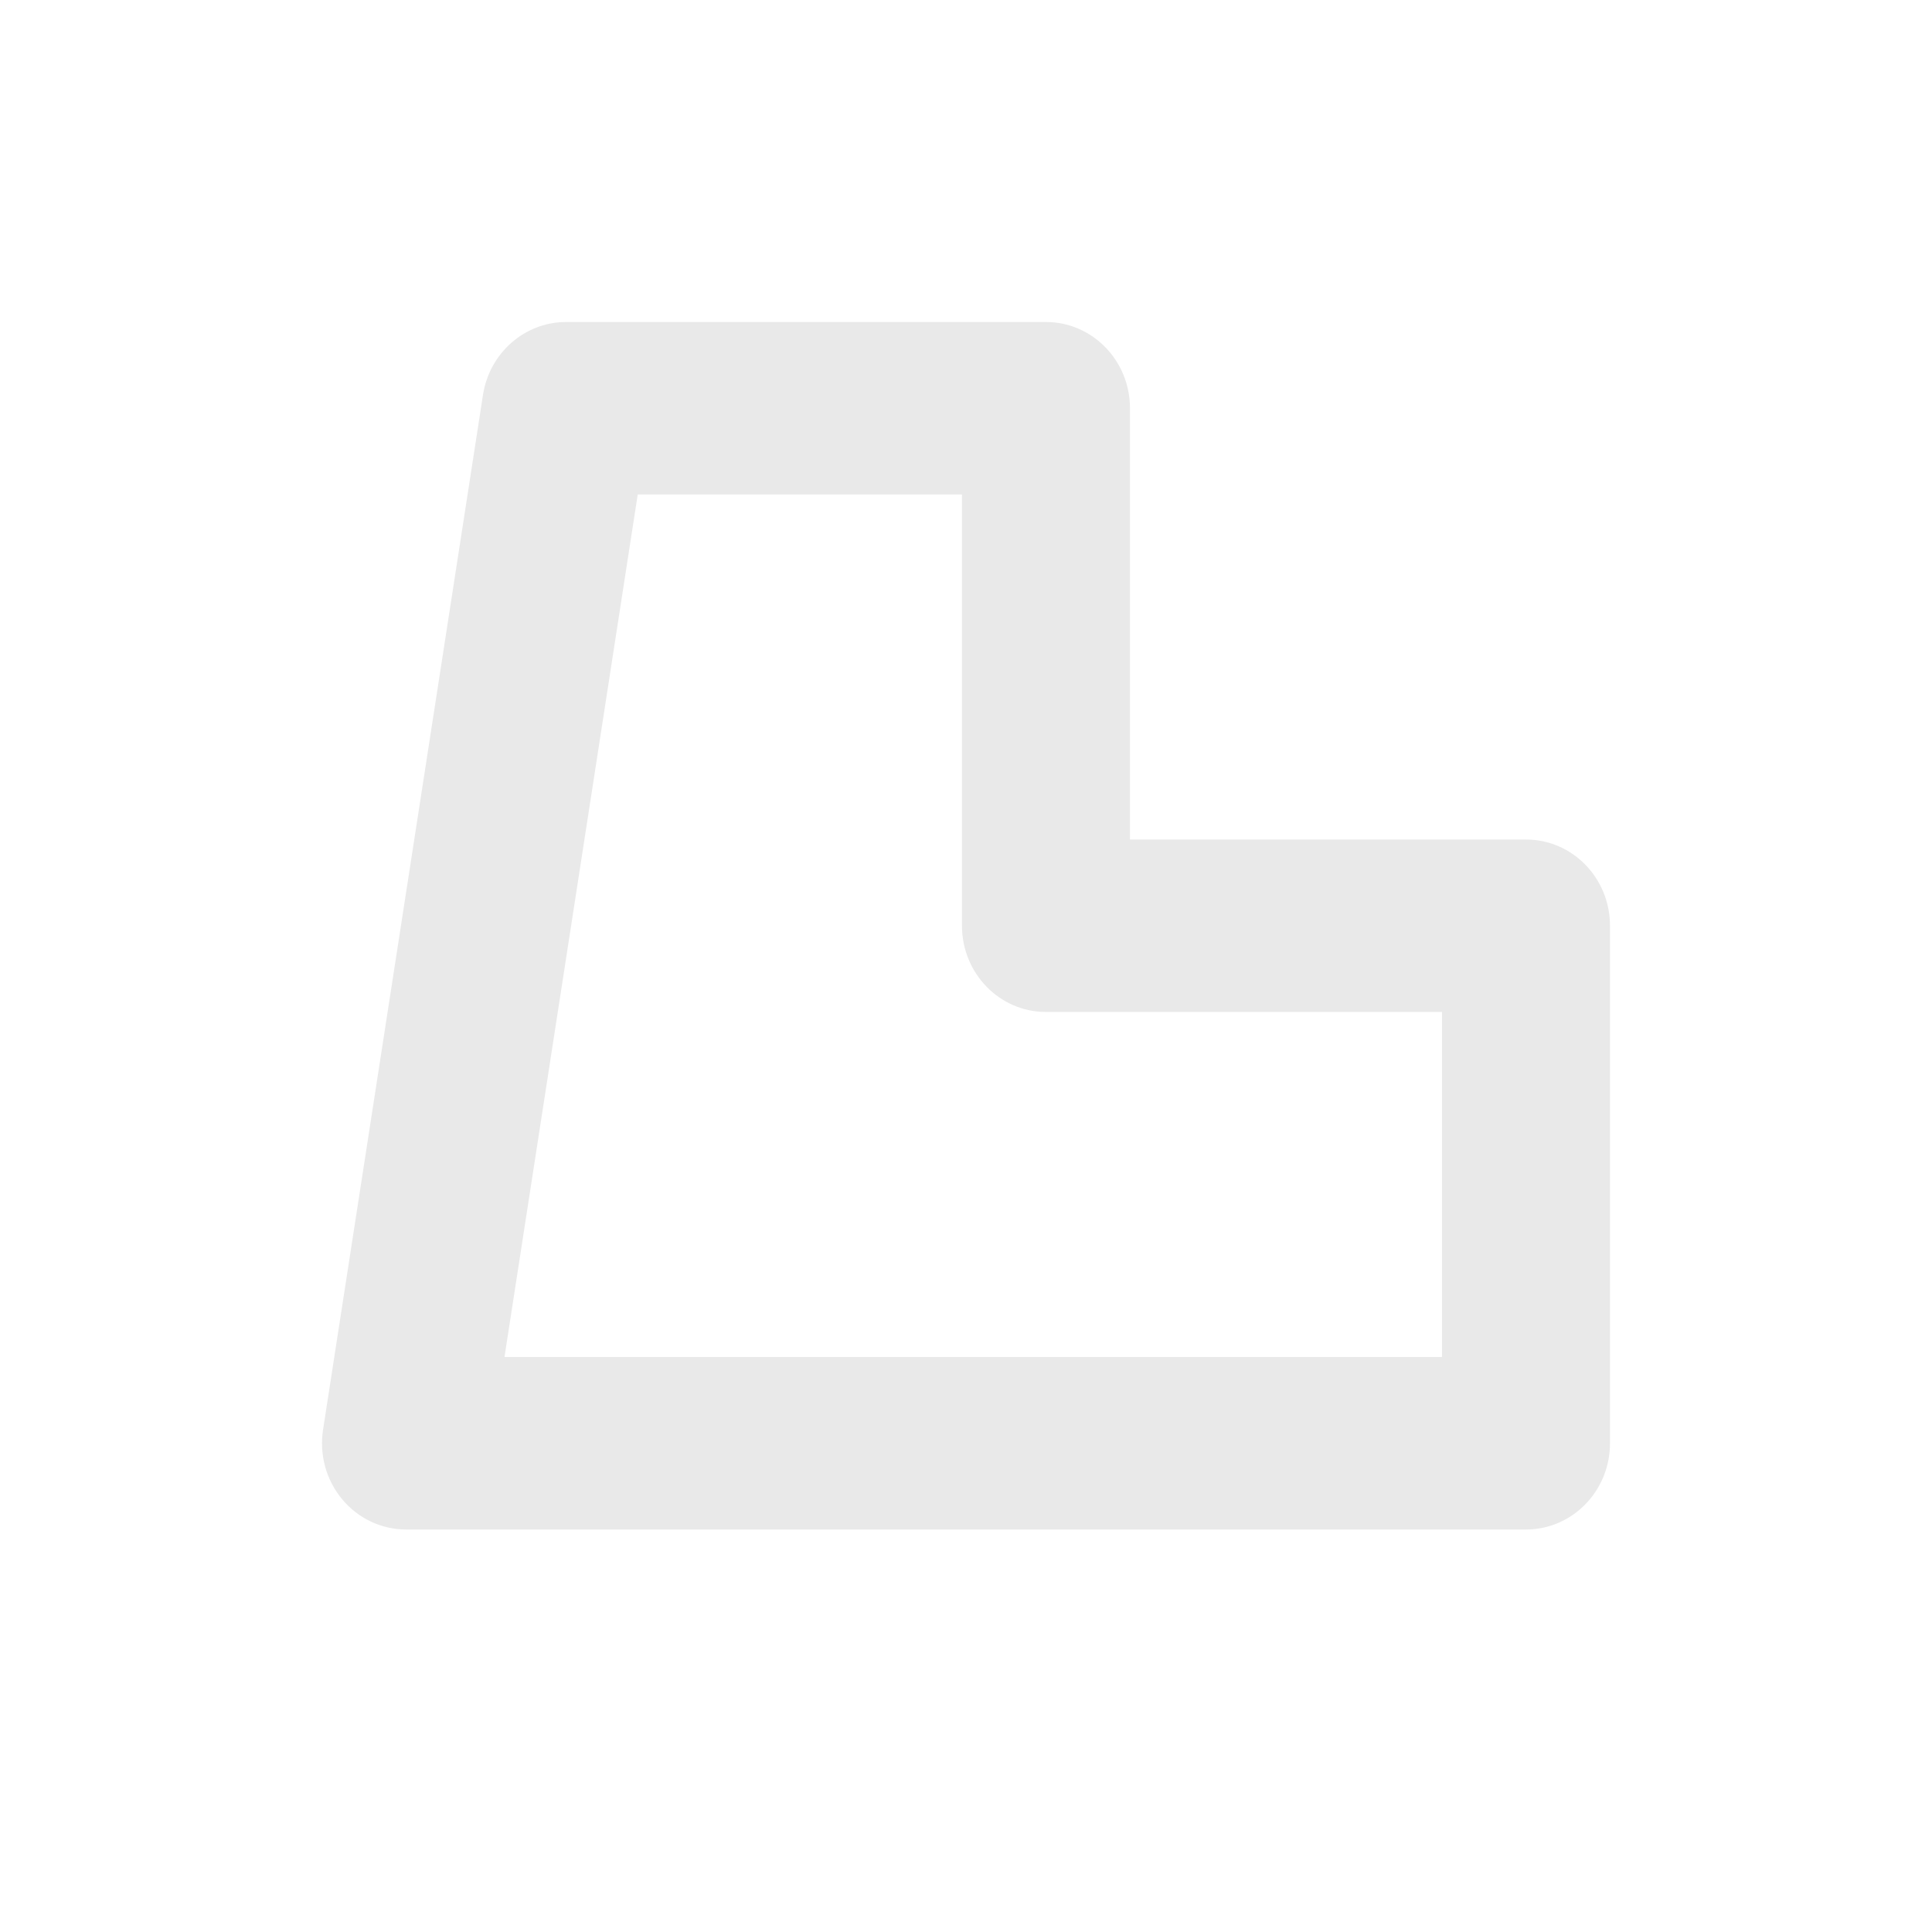 <svg width="24" height="24" viewBox="0 0 24 24" fill="none" xmlns="http://www.w3.org/2000/svg">
<path d="M12.993 4C13.57 4 14.037 4.48 14.037 5.071V10.429H18.957C19.533 10.429 20 10.908 20 11.5V17.929C20 18.52 19.533 19 18.957 19H5.044C4.739 19 4.449 18.863 4.251 18.625C4.052 18.387 3.965 18.071 4.013 17.761L6 4.904C6.081 4.384 6.519 4 7.032 4H12.993ZM6.267 16.857H17.913V12.571H12.993C12.417 12.571 11.95 12.091 11.95 11.5V6.143H7.922L6.267 16.857Z" fill="#E9E9E9"/>
</svg>
